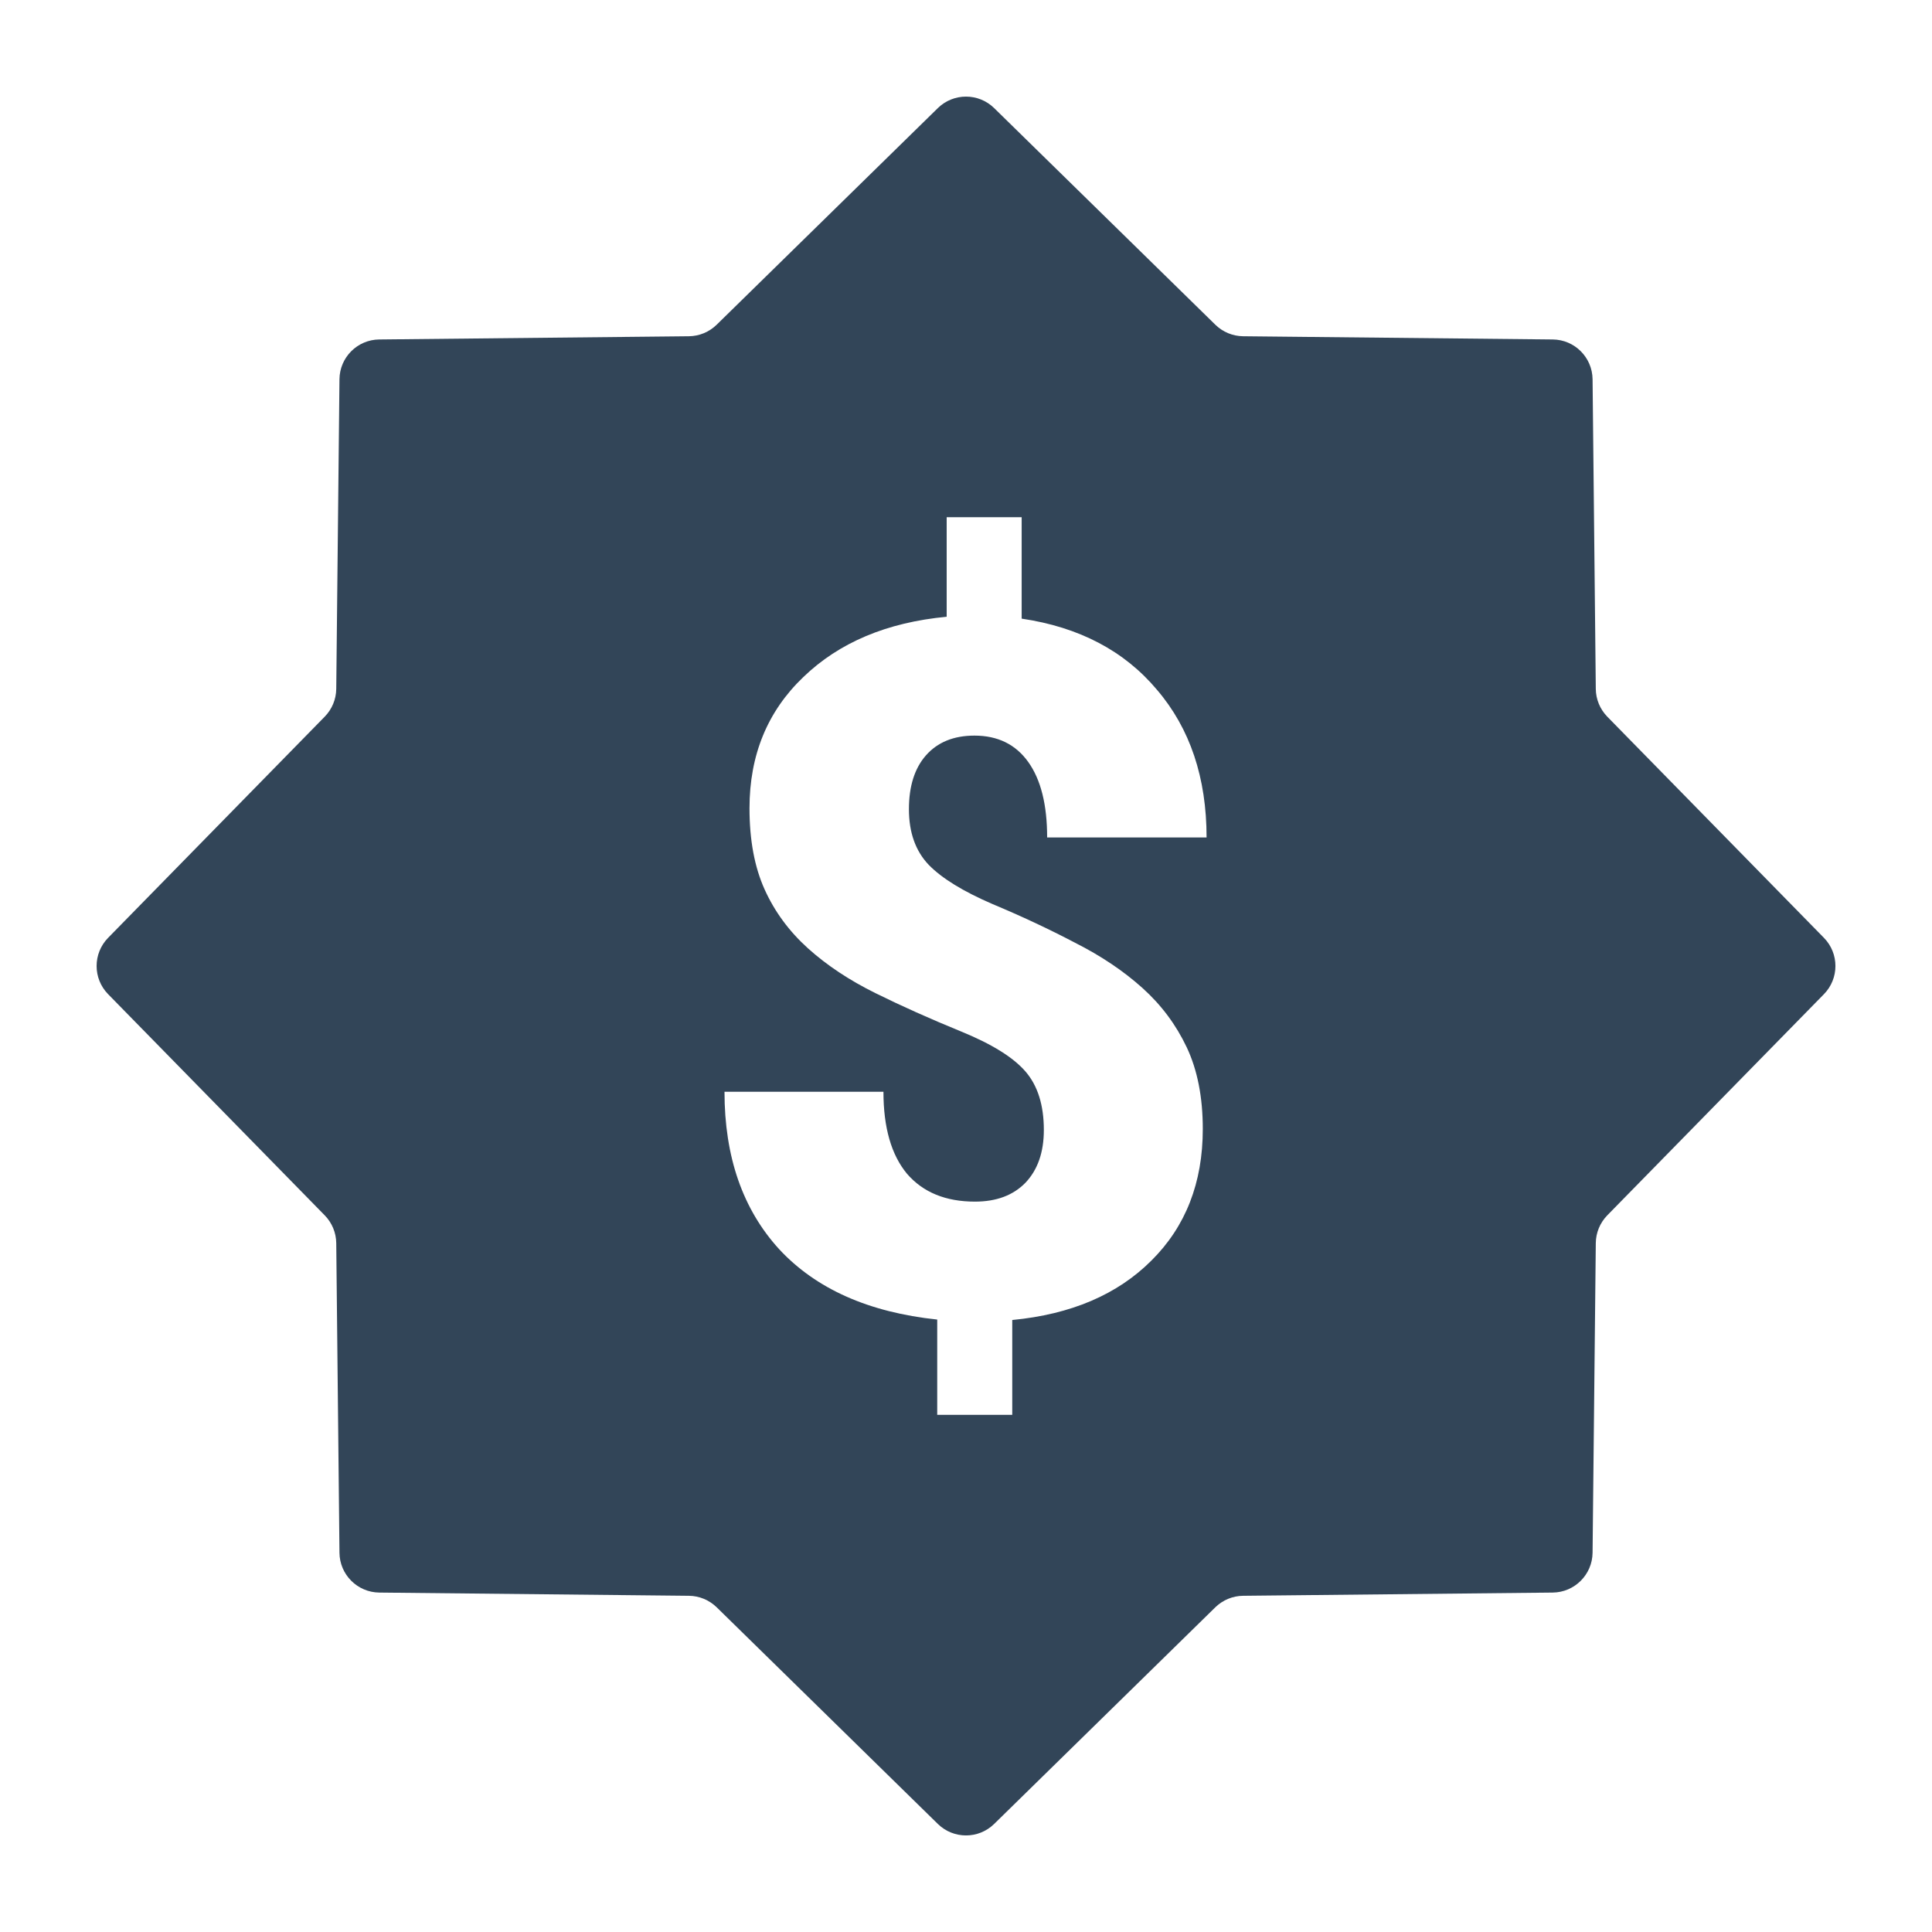<svg width="48" height="48" viewBox="0 0 48 48" fill="none" xmlns="http://www.w3.org/2000/svg">
<path fill-rule="evenodd" clip-rule="evenodd" d="M24.7 2.686C24.311 2.305 23.689 2.305 23.3 2.686L17.805 8.068C17.62 8.249 17.373 8.351 17.115 8.354L9.423 8.434C8.879 8.439 8.439 8.879 8.434 9.423L8.354 17.115C8.351 17.373 8.249 17.62 8.068 17.805L2.686 23.3C2.305 23.689 2.305 24.311 2.686 24.7L8.068 30.195C8.249 30.38 8.351 30.627 8.354 30.885L8.434 38.577C8.439 39.121 8.879 39.561 9.423 39.567L17.115 39.647C17.373 39.649 17.62 39.752 17.805 39.932L23.3 45.315C23.689 45.696 24.311 45.696 24.7 45.315L30.195 39.932C30.38 39.752 30.627 39.649 30.885 39.647L38.577 39.567C39.121 39.561 39.561 39.121 39.567 38.577L39.647 30.885C39.649 30.627 39.752 30.38 39.932 30.195L45.315 24.7C45.696 24.311 45.696 23.689 45.315 23.3L39.932 17.805C39.752 17.62 39.649 17.373 39.647 17.115L39.567 9.423C39.561 8.879 39.121 8.439 38.577 8.434L30.885 8.354C30.627 8.351 30.38 8.249 30.195 8.068L24.7 2.686ZM25.477 26.62C25.781 26.971 25.934 27.456 25.934 28.073C25.934 28.628 25.781 29.065 25.477 29.385C25.172 29.698 24.754 29.854 24.223 29.854C23.496 29.854 22.934 29.624 22.535 29.163C22.145 28.694 21.949 28.014 21.949 27.124H18C18 28.741 18.453 30.046 19.36 31.038C20.274 32.022 21.582 32.604 23.285 32.784V35.151H25.149V32.795C26.61 32.655 27.762 32.163 28.606 31.319C29.457 30.475 29.883 29.385 29.883 28.049C29.883 27.26 29.75 26.585 29.485 26.022C29.219 25.46 28.852 24.967 28.383 24.546C27.914 24.124 27.356 23.749 26.707 23.421C26.067 23.085 25.383 22.764 24.656 22.46C23.93 22.147 23.402 21.823 23.074 21.487C22.746 21.143 22.582 20.682 22.582 20.104C22.582 19.534 22.723 19.088 23.004 18.768C23.293 18.44 23.695 18.276 24.211 18.276C24.789 18.276 25.235 18.495 25.547 18.932C25.86 19.37 26.016 19.995 26.016 20.807H29.977C29.977 19.323 29.567 18.1 28.746 17.139C27.934 16.171 26.813 15.581 25.383 15.37V12.85H23.52V15.323C22.035 15.463 20.848 15.963 19.957 16.823C19.067 17.674 18.621 18.76 18.621 20.081C18.621 20.87 18.746 21.542 18.996 22.096C19.246 22.651 19.606 23.139 20.074 23.561C20.543 23.983 21.102 24.354 21.75 24.674C22.399 24.995 23.106 25.311 23.871 25.624C24.637 25.936 25.172 26.268 25.477 26.62Z" fill="#324558"/>
</svg>
